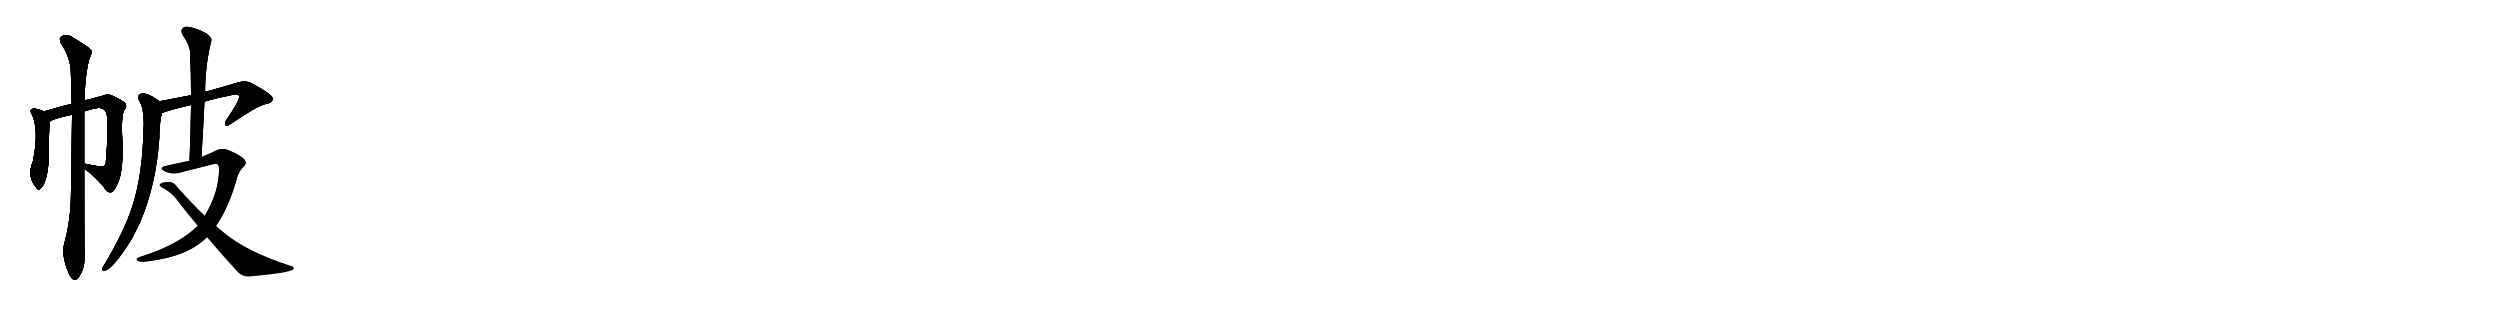 <svg version="1.1" viewBox="0 0 8192 1024" xmlns="http://www.w3.org/2000/svg">
  
  <g transform="scale(1, -1) translate(0, -900)" class="origin">
    <style type="text/css">
        .origin {display:none;}
        .hide {display:none;}
        .stroke {fill: #000000;}
        
.step1 {transform: translateX(1024px);}
.step2 {transform: translateX(2048px);}
.step3 {transform: translateX(3072px);}
.step4 {transform: translateX(4096px);}
.step5 {transform: translateX(5120px);}
.step6 {transform: translateX(6144px);}
.step7 {transform: translateX(7168px);}
.step8 {transform: translateX(8192px);}
.step9 {transform: translateX(9216px);}
.step10 {transform: translateX(10240px);}
.step11 {transform: translateX(11264px);}
.step12 {transform: translateX(12288px);}
.step13 {transform: translateX(13312px);}
.step14 {transform: translateX(14336px);}
.step15 {transform: translateX(15360px);}
.step16 {transform: translateX(16384px);}
.step17 {transform: translateX(17408px);}
.step18 {transform: translateX(18432px);}
.step19 {transform: translateX(19456px);}
.step20 {transform: translateX(20480px);}
.step21 {transform: translateX(21504px);}
.step22 {transform: translateX(22528px);}
.step23 {transform: translateX(23552px);}
.step24 {transform: translateX(24576px);}
.step25 {transform: translateX(25600px);}
.step26 {transform: translateX(26624px);}
.step27 {transform: translateX(27648px);}
.step28 {transform: translateX(28672px);}
.step29 {transform: translateX(29696px);}
    </style>

    <path d="M 144 535 Q 122 545 108 544 Q 96 540 102 530 Q 130 479 108 372 Q 87 321 118 287 Q 124 275 132 281 Q 154 299 159 370 Q 160 476 163 501 C 165 526 165 526 144 535 Z" fill="lightgray"/>
    <path d="M 276 349 Q 282 342 296 332 Q 329 304 349 275 Q 359 266 369 272 Q 376 276 387 303 Q 402 334 402 420 Q 395 523 408 541 Q 417 551 411 561 Q 402 571 367 587 Q 352 594 339 587 Q 326 583 291 574 Q 282 573 277 570 L 235 559 Q 214 556 144 535 C 115 526 136 487 163 501 Q 170 510 235 524 L 276 535 Q 324 551 335 544 Q 348 540 351 518 Q 355 466 347 373 Q 348 354 331 354 Q 303 358 281 363 Q 278 364 276 363 C 257 366 257 366 276 349 Z" fill="lightgray"/>
    <path d="M 210 100 Q 201 61 225 5 Q 232 -11 239 -15 Q 245 -21 252 -14 Q 259 -10 269 11 Q 278 33 277 64 Q 276 100 276 349 L 276 363 Q 276 439 276 535 L 277 570 Q 278 652 293 709 Q 302 724 299 736 Q 292 745 239 777 Q 217 793 198 778 Q 194 774 199 759 Q 230 713 232 667 Q 233 616 235 559 L 235 524 L 236 522 Q 235 387 232 241 Q 229 168 210 100 Z" fill="lightgray"/>
    <path d="M 670 567 Q 710 579 753 587 Q 781 596 784 584 Q 783 566 741 506 Q 734 493 740 489 Q 744 485 758 495 Q 837 550 870 559 Q 895 563 893 578 Q 893 590 825 627 Q 806 637 780 630 Q 722 612 672 599 L 626 588 Q 577 579 522 568 C 493 562 503 520 531 530 Q 564 542 626 556 L 670 567 Z" fill="lightgray"/>
    <path d="M 522 568 Q 480 601 459 592 Q 449 585 455 572 Q 470 553 471 492 Q 470 483 470 473 Q 467 328 434 225 Q 407 141 342 33 Q 338 26 335 21 Q 334 11 343 13 Q 371 19 433 119 Q 445 143 458 169 Q 512 295 522 447 Q 523 505 531 530 C 537 557 537 557 522 568 Z" fill="lightgray"/>
    <path d="M 660 385 Q 666 479 670 567 L 672 599 Q 672 683 692 765 Q 696 775 677 790 Q 643 808 621 811 Q 605 815 598 806 Q 591 799 599 785 Q 623 751 623 726 Q 626 660 626 588 L 626 556 Q 625 469 621 373 C 620 343 658 355 660 385 Z" fill="lightgray"/>
    <path d="M 708 160 Q 747 217 773 304 Q 780 337 798 354 Q 813 367 796 382 Q 777 397 745 409 Q 724 416 705 405 Q 683 395 660 385 L 621 373 Q 534 355 533 353 Q 524 346 542 338 Q 567 326 603 338 Q 651 350 698 362 Q 717 369 718 348 Q 718 270 671 193 L 648 160 Q 585 97 456 57 Q 443 53 451 46 Q 458 40 485 44 Q 617 60 678 123 L 708 160 Z" fill="lightgray"/>
    <path d="M 678 123 Q 730 62 777 11 Q 793 -7 817 -6 Q 953 6 962 18 Q 965 25 955 28 Q 805 76 730 141 Q 718 150 708 160 L 671 193 Q 629 233 581 287 Q 571 303 554 304 Q 530 304 524 296 Q 521 292 529 286 Q 563 270 585 238 Q 616 198 648 160 L 678 123 Z" fill="lightgray"/></g>
<g transform="scale(1, -1) translate(0, -900)">
    <style type="text/css">
        .origin {display:none;}
        .hide {display:none;}
        .stroke {fill: #000000;}
        
.step1 {transform: translateX(1024px);}
.step2 {transform: translateX(2048px);}
.step3 {transform: translateX(3072px);}
.step4 {transform: translateX(4096px);}
.step5 {transform: translateX(5120px);}
.step6 {transform: translateX(6144px);}
.step7 {transform: translateX(7168px);}
.step8 {transform: translateX(8192px);}
.step9 {transform: translateX(9216px);}
.step10 {transform: translateX(10240px);}
.step11 {transform: translateX(11264px);}
.step12 {transform: translateX(12288px);}
.step13 {transform: translateX(13312px);}
.step14 {transform: translateX(14336px);}
.step15 {transform: translateX(15360px);}
.step16 {transform: translateX(16384px);}
.step17 {transform: translateX(17408px);}
.step18 {transform: translateX(18432px);}
.step19 {transform: translateX(19456px);}
.step20 {transform: translateX(20480px);}
.step21 {transform: translateX(21504px);}
.step22 {transform: translateX(22528px);}
.step23 {transform: translateX(23552px);}
.step24 {transform: translateX(24576px);}
.step25 {transform: translateX(25600px);}
.step26 {transform: translateX(26624px);}
.step27 {transform: translateX(27648px);}
.step28 {transform: translateX(28672px);}
.step29 {transform: translateX(29696px);}
    </style>

    <path d="M 144 535 Q 122 545 108 544 Q 96 540 102 530 Q 130 479 108 372 Q 87 321 118 287 Q 124 275 132 281 Q 154 299 159 370 Q 160 476 163 501 C 165 526 165 526 144 535 Z" fill="lightgray" class="stroke step0"/>
    <path d="M 276 349 Q 282 342 296 332 Q 329 304 349 275 Q 359 266 369 272 Q 376 276 387 303 Q 402 334 402 420 Q 395 523 408 541 Q 417 551 411 561 Q 402 571 367 587 Q 352 594 339 587 Q 326 583 291 574 Q 282 573 277 570 L 235 559 Q 214 556 144 535 C 115 526 136 487 163 501 Q 170 510 235 524 L 276 535 Q 324 551 335 544 Q 348 540 351 518 Q 355 466 347 373 Q 348 354 331 354 Q 303 358 281 363 Q 278 364 276 363 C 257 366 257 366 276 349 Z" fill="lightgray" class="hide"/>
    <path d="M 210 100 Q 201 61 225 5 Q 232 -11 239 -15 Q 245 -21 252 -14 Q 259 -10 269 11 Q 278 33 277 64 Q 276 100 276 349 L 276 363 Q 276 439 276 535 L 277 570 Q 278 652 293 709 Q 302 724 299 736 Q 292 745 239 777 Q 217 793 198 778 Q 194 774 199 759 Q 230 713 232 667 Q 233 616 235 559 L 235 524 L 236 522 Q 235 387 232 241 Q 229 168 210 100 Z" fill="lightgray" class="hide"/>
    <path d="M 670 567 Q 710 579 753 587 Q 781 596 784 584 Q 783 566 741 506 Q 734 493 740 489 Q 744 485 758 495 Q 837 550 870 559 Q 895 563 893 578 Q 893 590 825 627 Q 806 637 780 630 Q 722 612 672 599 L 626 588 Q 577 579 522 568 C 493 562 503 520 531 530 Q 564 542 626 556 L 670 567 Z" fill="lightgray" class="hide"/>
    <path d="M 522 568 Q 480 601 459 592 Q 449 585 455 572 Q 470 553 471 492 Q 470 483 470 473 Q 467 328 434 225 Q 407 141 342 33 Q 338 26 335 21 Q 334 11 343 13 Q 371 19 433 119 Q 445 143 458 169 Q 512 295 522 447 Q 523 505 531 530 C 537 557 537 557 522 568 Z" fill="lightgray" class="hide"/>
    <path d="M 660 385 Q 666 479 670 567 L 672 599 Q 672 683 692 765 Q 696 775 677 790 Q 643 808 621 811 Q 605 815 598 806 Q 591 799 599 785 Q 623 751 623 726 Q 626 660 626 588 L 626 556 Q 625 469 621 373 C 620 343 658 355 660 385 Z" fill="lightgray" class="hide"/>
    <path d="M 708 160 Q 747 217 773 304 Q 780 337 798 354 Q 813 367 796 382 Q 777 397 745 409 Q 724 416 705 405 Q 683 395 660 385 L 621 373 Q 534 355 533 353 Q 524 346 542 338 Q 567 326 603 338 Q 651 350 698 362 Q 717 369 718 348 Q 718 270 671 193 L 648 160 Q 585 97 456 57 Q 443 53 451 46 Q 458 40 485 44 Q 617 60 678 123 L 708 160 Z" fill="lightgray" class="hide"/>
    <path d="M 678 123 Q 730 62 777 11 Q 793 -7 817 -6 Q 953 6 962 18 Q 965 25 955 28 Q 805 76 730 141 Q 718 150 708 160 L 671 193 Q 629 233 581 287 Q 571 303 554 304 Q 530 304 524 296 Q 521 292 529 286 Q 563 270 585 238 Q 616 198 648 160 L 678 123 Z" fill="lightgray" class="hide"/></g><g transform="scale(1, -1) translate(0, -900)">
    <style type="text/css">
        .origin {display:none;}
        .hide {display:none;}
        .stroke {fill: #000000;}
        
.step1 {transform: translateX(1024px);}
.step2 {transform: translateX(2048px);}
.step3 {transform: translateX(3072px);}
.step4 {transform: translateX(4096px);}
.step5 {transform: translateX(5120px);}
.step6 {transform: translateX(6144px);}
.step7 {transform: translateX(7168px);}
.step8 {transform: translateX(8192px);}
.step9 {transform: translateX(9216px);}
.step10 {transform: translateX(10240px);}
.step11 {transform: translateX(11264px);}
.step12 {transform: translateX(12288px);}
.step13 {transform: translateX(13312px);}
.step14 {transform: translateX(14336px);}
.step15 {transform: translateX(15360px);}
.step16 {transform: translateX(16384px);}
.step17 {transform: translateX(17408px);}
.step18 {transform: translateX(18432px);}
.step19 {transform: translateX(19456px);}
.step20 {transform: translateX(20480px);}
.step21 {transform: translateX(21504px);}
.step22 {transform: translateX(22528px);}
.step23 {transform: translateX(23552px);}
.step24 {transform: translateX(24576px);}
.step25 {transform: translateX(25600px);}
.step26 {transform: translateX(26624px);}
.step27 {transform: translateX(27648px);}
.step28 {transform: translateX(28672px);}
.step29 {transform: translateX(29696px);}
    </style>

    <path d="M 144 535 Q 122 545 108 544 Q 96 540 102 530 Q 130 479 108 372 Q 87 321 118 287 Q 124 275 132 281 Q 154 299 159 370 Q 160 476 163 501 C 165 526 165 526 144 535 Z" fill="lightgray" class="stroke step1"/>
    <path d="M 276 349 Q 282 342 296 332 Q 329 304 349 275 Q 359 266 369 272 Q 376 276 387 303 Q 402 334 402 420 Q 395 523 408 541 Q 417 551 411 561 Q 402 571 367 587 Q 352 594 339 587 Q 326 583 291 574 Q 282 573 277 570 L 235 559 Q 214 556 144 535 C 115 526 136 487 163 501 Q 170 510 235 524 L 276 535 Q 324 551 335 544 Q 348 540 351 518 Q 355 466 347 373 Q 348 354 331 354 Q 303 358 281 363 Q 278 364 276 363 C 257 366 257 366 276 349 Z" fill="lightgray" class="stroke step1"/>
    <path d="M 210 100 Q 201 61 225 5 Q 232 -11 239 -15 Q 245 -21 252 -14 Q 259 -10 269 11 Q 278 33 277 64 Q 276 100 276 349 L 276 363 Q 276 439 276 535 L 277 570 Q 278 652 293 709 Q 302 724 299 736 Q 292 745 239 777 Q 217 793 198 778 Q 194 774 199 759 Q 230 713 232 667 Q 233 616 235 559 L 235 524 L 236 522 Q 235 387 232 241 Q 229 168 210 100 Z" fill="lightgray" class="hide"/>
    <path d="M 670 567 Q 710 579 753 587 Q 781 596 784 584 Q 783 566 741 506 Q 734 493 740 489 Q 744 485 758 495 Q 837 550 870 559 Q 895 563 893 578 Q 893 590 825 627 Q 806 637 780 630 Q 722 612 672 599 L 626 588 Q 577 579 522 568 C 493 562 503 520 531 530 Q 564 542 626 556 L 670 567 Z" fill="lightgray" class="hide"/>
    <path d="M 522 568 Q 480 601 459 592 Q 449 585 455 572 Q 470 553 471 492 Q 470 483 470 473 Q 467 328 434 225 Q 407 141 342 33 Q 338 26 335 21 Q 334 11 343 13 Q 371 19 433 119 Q 445 143 458 169 Q 512 295 522 447 Q 523 505 531 530 C 537 557 537 557 522 568 Z" fill="lightgray" class="hide"/>
    <path d="M 660 385 Q 666 479 670 567 L 672 599 Q 672 683 692 765 Q 696 775 677 790 Q 643 808 621 811 Q 605 815 598 806 Q 591 799 599 785 Q 623 751 623 726 Q 626 660 626 588 L 626 556 Q 625 469 621 373 C 620 343 658 355 660 385 Z" fill="lightgray" class="hide"/>
    <path d="M 708 160 Q 747 217 773 304 Q 780 337 798 354 Q 813 367 796 382 Q 777 397 745 409 Q 724 416 705 405 Q 683 395 660 385 L 621 373 Q 534 355 533 353 Q 524 346 542 338 Q 567 326 603 338 Q 651 350 698 362 Q 717 369 718 348 Q 718 270 671 193 L 648 160 Q 585 97 456 57 Q 443 53 451 46 Q 458 40 485 44 Q 617 60 678 123 L 708 160 Z" fill="lightgray" class="hide"/>
    <path d="M 678 123 Q 730 62 777 11 Q 793 -7 817 -6 Q 953 6 962 18 Q 965 25 955 28 Q 805 76 730 141 Q 718 150 708 160 L 671 193 Q 629 233 581 287 Q 571 303 554 304 Q 530 304 524 296 Q 521 292 529 286 Q 563 270 585 238 Q 616 198 648 160 L 678 123 Z" fill="lightgray" class="hide"/></g><g transform="scale(1, -1) translate(0, -900)">
    <style type="text/css">
        .origin {display:none;}
        .hide {display:none;}
        .stroke {fill: #000000;}
        
.step1 {transform: translateX(1024px);}
.step2 {transform: translateX(2048px);}
.step3 {transform: translateX(3072px);}
.step4 {transform: translateX(4096px);}
.step5 {transform: translateX(5120px);}
.step6 {transform: translateX(6144px);}
.step7 {transform: translateX(7168px);}
.step8 {transform: translateX(8192px);}
.step9 {transform: translateX(9216px);}
.step10 {transform: translateX(10240px);}
.step11 {transform: translateX(11264px);}
.step12 {transform: translateX(12288px);}
.step13 {transform: translateX(13312px);}
.step14 {transform: translateX(14336px);}
.step15 {transform: translateX(15360px);}
.step16 {transform: translateX(16384px);}
.step17 {transform: translateX(17408px);}
.step18 {transform: translateX(18432px);}
.step19 {transform: translateX(19456px);}
.step20 {transform: translateX(20480px);}
.step21 {transform: translateX(21504px);}
.step22 {transform: translateX(22528px);}
.step23 {transform: translateX(23552px);}
.step24 {transform: translateX(24576px);}
.step25 {transform: translateX(25600px);}
.step26 {transform: translateX(26624px);}
.step27 {transform: translateX(27648px);}
.step28 {transform: translateX(28672px);}
.step29 {transform: translateX(29696px);}
    </style>

    <path d="M 144 535 Q 122 545 108 544 Q 96 540 102 530 Q 130 479 108 372 Q 87 321 118 287 Q 124 275 132 281 Q 154 299 159 370 Q 160 476 163 501 C 165 526 165 526 144 535 Z" fill="lightgray" class="stroke step2"/>
    <path d="M 276 349 Q 282 342 296 332 Q 329 304 349 275 Q 359 266 369 272 Q 376 276 387 303 Q 402 334 402 420 Q 395 523 408 541 Q 417 551 411 561 Q 402 571 367 587 Q 352 594 339 587 Q 326 583 291 574 Q 282 573 277 570 L 235 559 Q 214 556 144 535 C 115 526 136 487 163 501 Q 170 510 235 524 L 276 535 Q 324 551 335 544 Q 348 540 351 518 Q 355 466 347 373 Q 348 354 331 354 Q 303 358 281 363 Q 278 364 276 363 C 257 366 257 366 276 349 Z" fill="lightgray" class="stroke step2"/>
    <path d="M 210 100 Q 201 61 225 5 Q 232 -11 239 -15 Q 245 -21 252 -14 Q 259 -10 269 11 Q 278 33 277 64 Q 276 100 276 349 L 276 363 Q 276 439 276 535 L 277 570 Q 278 652 293 709 Q 302 724 299 736 Q 292 745 239 777 Q 217 793 198 778 Q 194 774 199 759 Q 230 713 232 667 Q 233 616 235 559 L 235 524 L 236 522 Q 235 387 232 241 Q 229 168 210 100 Z" fill="lightgray" class="stroke step2"/>
    <path d="M 670 567 Q 710 579 753 587 Q 781 596 784 584 Q 783 566 741 506 Q 734 493 740 489 Q 744 485 758 495 Q 837 550 870 559 Q 895 563 893 578 Q 893 590 825 627 Q 806 637 780 630 Q 722 612 672 599 L 626 588 Q 577 579 522 568 C 493 562 503 520 531 530 Q 564 542 626 556 L 670 567 Z" fill="lightgray" class="hide"/>
    <path d="M 522 568 Q 480 601 459 592 Q 449 585 455 572 Q 470 553 471 492 Q 470 483 470 473 Q 467 328 434 225 Q 407 141 342 33 Q 338 26 335 21 Q 334 11 343 13 Q 371 19 433 119 Q 445 143 458 169 Q 512 295 522 447 Q 523 505 531 530 C 537 557 537 557 522 568 Z" fill="lightgray" class="hide"/>
    <path d="M 660 385 Q 666 479 670 567 L 672 599 Q 672 683 692 765 Q 696 775 677 790 Q 643 808 621 811 Q 605 815 598 806 Q 591 799 599 785 Q 623 751 623 726 Q 626 660 626 588 L 626 556 Q 625 469 621 373 C 620 343 658 355 660 385 Z" fill="lightgray" class="hide"/>
    <path d="M 708 160 Q 747 217 773 304 Q 780 337 798 354 Q 813 367 796 382 Q 777 397 745 409 Q 724 416 705 405 Q 683 395 660 385 L 621 373 Q 534 355 533 353 Q 524 346 542 338 Q 567 326 603 338 Q 651 350 698 362 Q 717 369 718 348 Q 718 270 671 193 L 648 160 Q 585 97 456 57 Q 443 53 451 46 Q 458 40 485 44 Q 617 60 678 123 L 708 160 Z" fill="lightgray" class="hide"/>
    <path d="M 678 123 Q 730 62 777 11 Q 793 -7 817 -6 Q 953 6 962 18 Q 965 25 955 28 Q 805 76 730 141 Q 718 150 708 160 L 671 193 Q 629 233 581 287 Q 571 303 554 304 Q 530 304 524 296 Q 521 292 529 286 Q 563 270 585 238 Q 616 198 648 160 L 678 123 Z" fill="lightgray" class="hide"/></g><g transform="scale(1, -1) translate(0, -900)">
    <style type="text/css">
        .origin {display:none;}
        .hide {display:none;}
        .stroke {fill: #000000;}
        
.step1 {transform: translateX(1024px);}
.step2 {transform: translateX(2048px);}
.step3 {transform: translateX(3072px);}
.step4 {transform: translateX(4096px);}
.step5 {transform: translateX(5120px);}
.step6 {transform: translateX(6144px);}
.step7 {transform: translateX(7168px);}
.step8 {transform: translateX(8192px);}
.step9 {transform: translateX(9216px);}
.step10 {transform: translateX(10240px);}
.step11 {transform: translateX(11264px);}
.step12 {transform: translateX(12288px);}
.step13 {transform: translateX(13312px);}
.step14 {transform: translateX(14336px);}
.step15 {transform: translateX(15360px);}
.step16 {transform: translateX(16384px);}
.step17 {transform: translateX(17408px);}
.step18 {transform: translateX(18432px);}
.step19 {transform: translateX(19456px);}
.step20 {transform: translateX(20480px);}
.step21 {transform: translateX(21504px);}
.step22 {transform: translateX(22528px);}
.step23 {transform: translateX(23552px);}
.step24 {transform: translateX(24576px);}
.step25 {transform: translateX(25600px);}
.step26 {transform: translateX(26624px);}
.step27 {transform: translateX(27648px);}
.step28 {transform: translateX(28672px);}
.step29 {transform: translateX(29696px);}
    </style>

    <path d="M 144 535 Q 122 545 108 544 Q 96 540 102 530 Q 130 479 108 372 Q 87 321 118 287 Q 124 275 132 281 Q 154 299 159 370 Q 160 476 163 501 C 165 526 165 526 144 535 Z" fill="lightgray" class="stroke step3"/>
    <path d="M 276 349 Q 282 342 296 332 Q 329 304 349 275 Q 359 266 369 272 Q 376 276 387 303 Q 402 334 402 420 Q 395 523 408 541 Q 417 551 411 561 Q 402 571 367 587 Q 352 594 339 587 Q 326 583 291 574 Q 282 573 277 570 L 235 559 Q 214 556 144 535 C 115 526 136 487 163 501 Q 170 510 235 524 L 276 535 Q 324 551 335 544 Q 348 540 351 518 Q 355 466 347 373 Q 348 354 331 354 Q 303 358 281 363 Q 278 364 276 363 C 257 366 257 366 276 349 Z" fill="lightgray" class="stroke step3"/>
    <path d="M 210 100 Q 201 61 225 5 Q 232 -11 239 -15 Q 245 -21 252 -14 Q 259 -10 269 11 Q 278 33 277 64 Q 276 100 276 349 L 276 363 Q 276 439 276 535 L 277 570 Q 278 652 293 709 Q 302 724 299 736 Q 292 745 239 777 Q 217 793 198 778 Q 194 774 199 759 Q 230 713 232 667 Q 233 616 235 559 L 235 524 L 236 522 Q 235 387 232 241 Q 229 168 210 100 Z" fill="lightgray" class="stroke step3"/>
    <path d="M 670 567 Q 710 579 753 587 Q 781 596 784 584 Q 783 566 741 506 Q 734 493 740 489 Q 744 485 758 495 Q 837 550 870 559 Q 895 563 893 578 Q 893 590 825 627 Q 806 637 780 630 Q 722 612 672 599 L 626 588 Q 577 579 522 568 C 493 562 503 520 531 530 Q 564 542 626 556 L 670 567 Z" fill="lightgray" class="stroke step3"/>
    <path d="M 522 568 Q 480 601 459 592 Q 449 585 455 572 Q 470 553 471 492 Q 470 483 470 473 Q 467 328 434 225 Q 407 141 342 33 Q 338 26 335 21 Q 334 11 343 13 Q 371 19 433 119 Q 445 143 458 169 Q 512 295 522 447 Q 523 505 531 530 C 537 557 537 557 522 568 Z" fill="lightgray" class="hide"/>
    <path d="M 660 385 Q 666 479 670 567 L 672 599 Q 672 683 692 765 Q 696 775 677 790 Q 643 808 621 811 Q 605 815 598 806 Q 591 799 599 785 Q 623 751 623 726 Q 626 660 626 588 L 626 556 Q 625 469 621 373 C 620 343 658 355 660 385 Z" fill="lightgray" class="hide"/>
    <path d="M 708 160 Q 747 217 773 304 Q 780 337 798 354 Q 813 367 796 382 Q 777 397 745 409 Q 724 416 705 405 Q 683 395 660 385 L 621 373 Q 534 355 533 353 Q 524 346 542 338 Q 567 326 603 338 Q 651 350 698 362 Q 717 369 718 348 Q 718 270 671 193 L 648 160 Q 585 97 456 57 Q 443 53 451 46 Q 458 40 485 44 Q 617 60 678 123 L 708 160 Z" fill="lightgray" class="hide"/>
    <path d="M 678 123 Q 730 62 777 11 Q 793 -7 817 -6 Q 953 6 962 18 Q 965 25 955 28 Q 805 76 730 141 Q 718 150 708 160 L 671 193 Q 629 233 581 287 Q 571 303 554 304 Q 530 304 524 296 Q 521 292 529 286 Q 563 270 585 238 Q 616 198 648 160 L 678 123 Z" fill="lightgray" class="hide"/></g><g transform="scale(1, -1) translate(0, -900)">
    <style type="text/css">
        .origin {display:none;}
        .hide {display:none;}
        .stroke {fill: #000000;}
        
.step1 {transform: translateX(1024px);}
.step2 {transform: translateX(2048px);}
.step3 {transform: translateX(3072px);}
.step4 {transform: translateX(4096px);}
.step5 {transform: translateX(5120px);}
.step6 {transform: translateX(6144px);}
.step7 {transform: translateX(7168px);}
.step8 {transform: translateX(8192px);}
.step9 {transform: translateX(9216px);}
.step10 {transform: translateX(10240px);}
.step11 {transform: translateX(11264px);}
.step12 {transform: translateX(12288px);}
.step13 {transform: translateX(13312px);}
.step14 {transform: translateX(14336px);}
.step15 {transform: translateX(15360px);}
.step16 {transform: translateX(16384px);}
.step17 {transform: translateX(17408px);}
.step18 {transform: translateX(18432px);}
.step19 {transform: translateX(19456px);}
.step20 {transform: translateX(20480px);}
.step21 {transform: translateX(21504px);}
.step22 {transform: translateX(22528px);}
.step23 {transform: translateX(23552px);}
.step24 {transform: translateX(24576px);}
.step25 {transform: translateX(25600px);}
.step26 {transform: translateX(26624px);}
.step27 {transform: translateX(27648px);}
.step28 {transform: translateX(28672px);}
.step29 {transform: translateX(29696px);}
    </style>

    <path d="M 144 535 Q 122 545 108 544 Q 96 540 102 530 Q 130 479 108 372 Q 87 321 118 287 Q 124 275 132 281 Q 154 299 159 370 Q 160 476 163 501 C 165 526 165 526 144 535 Z" fill="lightgray" class="stroke step4"/>
    <path d="M 276 349 Q 282 342 296 332 Q 329 304 349 275 Q 359 266 369 272 Q 376 276 387 303 Q 402 334 402 420 Q 395 523 408 541 Q 417 551 411 561 Q 402 571 367 587 Q 352 594 339 587 Q 326 583 291 574 Q 282 573 277 570 L 235 559 Q 214 556 144 535 C 115 526 136 487 163 501 Q 170 510 235 524 L 276 535 Q 324 551 335 544 Q 348 540 351 518 Q 355 466 347 373 Q 348 354 331 354 Q 303 358 281 363 Q 278 364 276 363 C 257 366 257 366 276 349 Z" fill="lightgray" class="stroke step4"/>
    <path d="M 210 100 Q 201 61 225 5 Q 232 -11 239 -15 Q 245 -21 252 -14 Q 259 -10 269 11 Q 278 33 277 64 Q 276 100 276 349 L 276 363 Q 276 439 276 535 L 277 570 Q 278 652 293 709 Q 302 724 299 736 Q 292 745 239 777 Q 217 793 198 778 Q 194 774 199 759 Q 230 713 232 667 Q 233 616 235 559 L 235 524 L 236 522 Q 235 387 232 241 Q 229 168 210 100 Z" fill="lightgray" class="stroke step4"/>
    <path d="M 670 567 Q 710 579 753 587 Q 781 596 784 584 Q 783 566 741 506 Q 734 493 740 489 Q 744 485 758 495 Q 837 550 870 559 Q 895 563 893 578 Q 893 590 825 627 Q 806 637 780 630 Q 722 612 672 599 L 626 588 Q 577 579 522 568 C 493 562 503 520 531 530 Q 564 542 626 556 L 670 567 Z" fill="lightgray" class="stroke step4"/>
    <path d="M 522 568 Q 480 601 459 592 Q 449 585 455 572 Q 470 553 471 492 Q 470 483 470 473 Q 467 328 434 225 Q 407 141 342 33 Q 338 26 335 21 Q 334 11 343 13 Q 371 19 433 119 Q 445 143 458 169 Q 512 295 522 447 Q 523 505 531 530 C 537 557 537 557 522 568 Z" fill="lightgray" class="stroke step4"/>
    <path d="M 660 385 Q 666 479 670 567 L 672 599 Q 672 683 692 765 Q 696 775 677 790 Q 643 808 621 811 Q 605 815 598 806 Q 591 799 599 785 Q 623 751 623 726 Q 626 660 626 588 L 626 556 Q 625 469 621 373 C 620 343 658 355 660 385 Z" fill="lightgray" class="hide"/>
    <path d="M 708 160 Q 747 217 773 304 Q 780 337 798 354 Q 813 367 796 382 Q 777 397 745 409 Q 724 416 705 405 Q 683 395 660 385 L 621 373 Q 534 355 533 353 Q 524 346 542 338 Q 567 326 603 338 Q 651 350 698 362 Q 717 369 718 348 Q 718 270 671 193 L 648 160 Q 585 97 456 57 Q 443 53 451 46 Q 458 40 485 44 Q 617 60 678 123 L 708 160 Z" fill="lightgray" class="hide"/>
    <path d="M 678 123 Q 730 62 777 11 Q 793 -7 817 -6 Q 953 6 962 18 Q 965 25 955 28 Q 805 76 730 141 Q 718 150 708 160 L 671 193 Q 629 233 581 287 Q 571 303 554 304 Q 530 304 524 296 Q 521 292 529 286 Q 563 270 585 238 Q 616 198 648 160 L 678 123 Z" fill="lightgray" class="hide"/></g><g transform="scale(1, -1) translate(0, -900)">
    <style type="text/css">
        .origin {display:none;}
        .hide {display:none;}
        .stroke {fill: #000000;}
        
.step1 {transform: translateX(1024px);}
.step2 {transform: translateX(2048px);}
.step3 {transform: translateX(3072px);}
.step4 {transform: translateX(4096px);}
.step5 {transform: translateX(5120px);}
.step6 {transform: translateX(6144px);}
.step7 {transform: translateX(7168px);}
.step8 {transform: translateX(8192px);}
.step9 {transform: translateX(9216px);}
.step10 {transform: translateX(10240px);}
.step11 {transform: translateX(11264px);}
.step12 {transform: translateX(12288px);}
.step13 {transform: translateX(13312px);}
.step14 {transform: translateX(14336px);}
.step15 {transform: translateX(15360px);}
.step16 {transform: translateX(16384px);}
.step17 {transform: translateX(17408px);}
.step18 {transform: translateX(18432px);}
.step19 {transform: translateX(19456px);}
.step20 {transform: translateX(20480px);}
.step21 {transform: translateX(21504px);}
.step22 {transform: translateX(22528px);}
.step23 {transform: translateX(23552px);}
.step24 {transform: translateX(24576px);}
.step25 {transform: translateX(25600px);}
.step26 {transform: translateX(26624px);}
.step27 {transform: translateX(27648px);}
.step28 {transform: translateX(28672px);}
.step29 {transform: translateX(29696px);}
    </style>

    <path d="M 144 535 Q 122 545 108 544 Q 96 540 102 530 Q 130 479 108 372 Q 87 321 118 287 Q 124 275 132 281 Q 154 299 159 370 Q 160 476 163 501 C 165 526 165 526 144 535 Z" fill="lightgray" class="stroke step5"/>
    <path d="M 276 349 Q 282 342 296 332 Q 329 304 349 275 Q 359 266 369 272 Q 376 276 387 303 Q 402 334 402 420 Q 395 523 408 541 Q 417 551 411 561 Q 402 571 367 587 Q 352 594 339 587 Q 326 583 291 574 Q 282 573 277 570 L 235 559 Q 214 556 144 535 C 115 526 136 487 163 501 Q 170 510 235 524 L 276 535 Q 324 551 335 544 Q 348 540 351 518 Q 355 466 347 373 Q 348 354 331 354 Q 303 358 281 363 Q 278 364 276 363 C 257 366 257 366 276 349 Z" fill="lightgray" class="stroke step5"/>
    <path d="M 210 100 Q 201 61 225 5 Q 232 -11 239 -15 Q 245 -21 252 -14 Q 259 -10 269 11 Q 278 33 277 64 Q 276 100 276 349 L 276 363 Q 276 439 276 535 L 277 570 Q 278 652 293 709 Q 302 724 299 736 Q 292 745 239 777 Q 217 793 198 778 Q 194 774 199 759 Q 230 713 232 667 Q 233 616 235 559 L 235 524 L 236 522 Q 235 387 232 241 Q 229 168 210 100 Z" fill="lightgray" class="stroke step5"/>
    <path d="M 670 567 Q 710 579 753 587 Q 781 596 784 584 Q 783 566 741 506 Q 734 493 740 489 Q 744 485 758 495 Q 837 550 870 559 Q 895 563 893 578 Q 893 590 825 627 Q 806 637 780 630 Q 722 612 672 599 L 626 588 Q 577 579 522 568 C 493 562 503 520 531 530 Q 564 542 626 556 L 670 567 Z" fill="lightgray" class="stroke step5"/>
    <path d="M 522 568 Q 480 601 459 592 Q 449 585 455 572 Q 470 553 471 492 Q 470 483 470 473 Q 467 328 434 225 Q 407 141 342 33 Q 338 26 335 21 Q 334 11 343 13 Q 371 19 433 119 Q 445 143 458 169 Q 512 295 522 447 Q 523 505 531 530 C 537 557 537 557 522 568 Z" fill="lightgray" class="stroke step5"/>
    <path d="M 660 385 Q 666 479 670 567 L 672 599 Q 672 683 692 765 Q 696 775 677 790 Q 643 808 621 811 Q 605 815 598 806 Q 591 799 599 785 Q 623 751 623 726 Q 626 660 626 588 L 626 556 Q 625 469 621 373 C 620 343 658 355 660 385 Z" fill="lightgray" class="stroke step5"/>
    <path d="M 708 160 Q 747 217 773 304 Q 780 337 798 354 Q 813 367 796 382 Q 777 397 745 409 Q 724 416 705 405 Q 683 395 660 385 L 621 373 Q 534 355 533 353 Q 524 346 542 338 Q 567 326 603 338 Q 651 350 698 362 Q 717 369 718 348 Q 718 270 671 193 L 648 160 Q 585 97 456 57 Q 443 53 451 46 Q 458 40 485 44 Q 617 60 678 123 L 708 160 Z" fill="lightgray" class="hide"/>
    <path d="M 678 123 Q 730 62 777 11 Q 793 -7 817 -6 Q 953 6 962 18 Q 965 25 955 28 Q 805 76 730 141 Q 718 150 708 160 L 671 193 Q 629 233 581 287 Q 571 303 554 304 Q 530 304 524 296 Q 521 292 529 286 Q 563 270 585 238 Q 616 198 648 160 L 678 123 Z" fill="lightgray" class="hide"/></g><g transform="scale(1, -1) translate(0, -900)">
    <style type="text/css">
        .origin {display:none;}
        .hide {display:none;}
        .stroke {fill: #000000;}
        
.step1 {transform: translateX(1024px);}
.step2 {transform: translateX(2048px);}
.step3 {transform: translateX(3072px);}
.step4 {transform: translateX(4096px);}
.step5 {transform: translateX(5120px);}
.step6 {transform: translateX(6144px);}
.step7 {transform: translateX(7168px);}
.step8 {transform: translateX(8192px);}
.step9 {transform: translateX(9216px);}
.step10 {transform: translateX(10240px);}
.step11 {transform: translateX(11264px);}
.step12 {transform: translateX(12288px);}
.step13 {transform: translateX(13312px);}
.step14 {transform: translateX(14336px);}
.step15 {transform: translateX(15360px);}
.step16 {transform: translateX(16384px);}
.step17 {transform: translateX(17408px);}
.step18 {transform: translateX(18432px);}
.step19 {transform: translateX(19456px);}
.step20 {transform: translateX(20480px);}
.step21 {transform: translateX(21504px);}
.step22 {transform: translateX(22528px);}
.step23 {transform: translateX(23552px);}
.step24 {transform: translateX(24576px);}
.step25 {transform: translateX(25600px);}
.step26 {transform: translateX(26624px);}
.step27 {transform: translateX(27648px);}
.step28 {transform: translateX(28672px);}
.step29 {transform: translateX(29696px);}
    </style>

    <path d="M 144 535 Q 122 545 108 544 Q 96 540 102 530 Q 130 479 108 372 Q 87 321 118 287 Q 124 275 132 281 Q 154 299 159 370 Q 160 476 163 501 C 165 526 165 526 144 535 Z" fill="lightgray" class="stroke step6"/>
    <path d="M 276 349 Q 282 342 296 332 Q 329 304 349 275 Q 359 266 369 272 Q 376 276 387 303 Q 402 334 402 420 Q 395 523 408 541 Q 417 551 411 561 Q 402 571 367 587 Q 352 594 339 587 Q 326 583 291 574 Q 282 573 277 570 L 235 559 Q 214 556 144 535 C 115 526 136 487 163 501 Q 170 510 235 524 L 276 535 Q 324 551 335 544 Q 348 540 351 518 Q 355 466 347 373 Q 348 354 331 354 Q 303 358 281 363 Q 278 364 276 363 C 257 366 257 366 276 349 Z" fill="lightgray" class="stroke step6"/>
    <path d="M 210 100 Q 201 61 225 5 Q 232 -11 239 -15 Q 245 -21 252 -14 Q 259 -10 269 11 Q 278 33 277 64 Q 276 100 276 349 L 276 363 Q 276 439 276 535 L 277 570 Q 278 652 293 709 Q 302 724 299 736 Q 292 745 239 777 Q 217 793 198 778 Q 194 774 199 759 Q 230 713 232 667 Q 233 616 235 559 L 235 524 L 236 522 Q 235 387 232 241 Q 229 168 210 100 Z" fill="lightgray" class="stroke step6"/>
    <path d="M 670 567 Q 710 579 753 587 Q 781 596 784 584 Q 783 566 741 506 Q 734 493 740 489 Q 744 485 758 495 Q 837 550 870 559 Q 895 563 893 578 Q 893 590 825 627 Q 806 637 780 630 Q 722 612 672 599 L 626 588 Q 577 579 522 568 C 493 562 503 520 531 530 Q 564 542 626 556 L 670 567 Z" fill="lightgray" class="stroke step6"/>
    <path d="M 522 568 Q 480 601 459 592 Q 449 585 455 572 Q 470 553 471 492 Q 470 483 470 473 Q 467 328 434 225 Q 407 141 342 33 Q 338 26 335 21 Q 334 11 343 13 Q 371 19 433 119 Q 445 143 458 169 Q 512 295 522 447 Q 523 505 531 530 C 537 557 537 557 522 568 Z" fill="lightgray" class="stroke step6"/>
    <path d="M 660 385 Q 666 479 670 567 L 672 599 Q 672 683 692 765 Q 696 775 677 790 Q 643 808 621 811 Q 605 815 598 806 Q 591 799 599 785 Q 623 751 623 726 Q 626 660 626 588 L 626 556 Q 625 469 621 373 C 620 343 658 355 660 385 Z" fill="lightgray" class="stroke step6"/>
    <path d="M 708 160 Q 747 217 773 304 Q 780 337 798 354 Q 813 367 796 382 Q 777 397 745 409 Q 724 416 705 405 Q 683 395 660 385 L 621 373 Q 534 355 533 353 Q 524 346 542 338 Q 567 326 603 338 Q 651 350 698 362 Q 717 369 718 348 Q 718 270 671 193 L 648 160 Q 585 97 456 57 Q 443 53 451 46 Q 458 40 485 44 Q 617 60 678 123 L 708 160 Z" fill="lightgray" class="stroke step6"/>
    <path d="M 678 123 Q 730 62 777 11 Q 793 -7 817 -6 Q 953 6 962 18 Q 965 25 955 28 Q 805 76 730 141 Q 718 150 708 160 L 671 193 Q 629 233 581 287 Q 571 303 554 304 Q 530 304 524 296 Q 521 292 529 286 Q 563 270 585 238 Q 616 198 648 160 L 678 123 Z" fill="lightgray" class="hide"/></g><g transform="scale(1, -1) translate(0, -900)">
    <style type="text/css">
        .origin {display:none;}
        .hide {display:none;}
        .stroke {fill: #000000;}
        
.step1 {transform: translateX(1024px);}
.step2 {transform: translateX(2048px);}
.step3 {transform: translateX(3072px);}
.step4 {transform: translateX(4096px);}
.step5 {transform: translateX(5120px);}
.step6 {transform: translateX(6144px);}
.step7 {transform: translateX(7168px);}
.step8 {transform: translateX(8192px);}
.step9 {transform: translateX(9216px);}
.step10 {transform: translateX(10240px);}
.step11 {transform: translateX(11264px);}
.step12 {transform: translateX(12288px);}
.step13 {transform: translateX(13312px);}
.step14 {transform: translateX(14336px);}
.step15 {transform: translateX(15360px);}
.step16 {transform: translateX(16384px);}
.step17 {transform: translateX(17408px);}
.step18 {transform: translateX(18432px);}
.step19 {transform: translateX(19456px);}
.step20 {transform: translateX(20480px);}
.step21 {transform: translateX(21504px);}
.step22 {transform: translateX(22528px);}
.step23 {transform: translateX(23552px);}
.step24 {transform: translateX(24576px);}
.step25 {transform: translateX(25600px);}
.step26 {transform: translateX(26624px);}
.step27 {transform: translateX(27648px);}
.step28 {transform: translateX(28672px);}
.step29 {transform: translateX(29696px);}
    </style>

    <path d="M 144 535 Q 122 545 108 544 Q 96 540 102 530 Q 130 479 108 372 Q 87 321 118 287 Q 124 275 132 281 Q 154 299 159 370 Q 160 476 163 501 C 165 526 165 526 144 535 Z" fill="lightgray" class="stroke step7"/>
    <path d="M 276 349 Q 282 342 296 332 Q 329 304 349 275 Q 359 266 369 272 Q 376 276 387 303 Q 402 334 402 420 Q 395 523 408 541 Q 417 551 411 561 Q 402 571 367 587 Q 352 594 339 587 Q 326 583 291 574 Q 282 573 277 570 L 235 559 Q 214 556 144 535 C 115 526 136 487 163 501 Q 170 510 235 524 L 276 535 Q 324 551 335 544 Q 348 540 351 518 Q 355 466 347 373 Q 348 354 331 354 Q 303 358 281 363 Q 278 364 276 363 C 257 366 257 366 276 349 Z" fill="lightgray" class="stroke step7"/>
    <path d="M 210 100 Q 201 61 225 5 Q 232 -11 239 -15 Q 245 -21 252 -14 Q 259 -10 269 11 Q 278 33 277 64 Q 276 100 276 349 L 276 363 Q 276 439 276 535 L 277 570 Q 278 652 293 709 Q 302 724 299 736 Q 292 745 239 777 Q 217 793 198 778 Q 194 774 199 759 Q 230 713 232 667 Q 233 616 235 559 L 235 524 L 236 522 Q 235 387 232 241 Q 229 168 210 100 Z" fill="lightgray" class="stroke step7"/>
    <path d="M 670 567 Q 710 579 753 587 Q 781 596 784 584 Q 783 566 741 506 Q 734 493 740 489 Q 744 485 758 495 Q 837 550 870 559 Q 895 563 893 578 Q 893 590 825 627 Q 806 637 780 630 Q 722 612 672 599 L 626 588 Q 577 579 522 568 C 493 562 503 520 531 530 Q 564 542 626 556 L 670 567 Z" fill="lightgray" class="stroke step7"/>
    <path d="M 522 568 Q 480 601 459 592 Q 449 585 455 572 Q 470 553 471 492 Q 470 483 470 473 Q 467 328 434 225 Q 407 141 342 33 Q 338 26 335 21 Q 334 11 343 13 Q 371 19 433 119 Q 445 143 458 169 Q 512 295 522 447 Q 523 505 531 530 C 537 557 537 557 522 568 Z" fill="lightgray" class="stroke step7"/>
    <path d="M 660 385 Q 666 479 670 567 L 672 599 Q 672 683 692 765 Q 696 775 677 790 Q 643 808 621 811 Q 605 815 598 806 Q 591 799 599 785 Q 623 751 623 726 Q 626 660 626 588 L 626 556 Q 625 469 621 373 C 620 343 658 355 660 385 Z" fill="lightgray" class="stroke step7"/>
    <path d="M 708 160 Q 747 217 773 304 Q 780 337 798 354 Q 813 367 796 382 Q 777 397 745 409 Q 724 416 705 405 Q 683 395 660 385 L 621 373 Q 534 355 533 353 Q 524 346 542 338 Q 567 326 603 338 Q 651 350 698 362 Q 717 369 718 348 Q 718 270 671 193 L 648 160 Q 585 97 456 57 Q 443 53 451 46 Q 458 40 485 44 Q 617 60 678 123 L 708 160 Z" fill="lightgray" class="stroke step7"/>
    <path d="M 678 123 Q 730 62 777 11 Q 793 -7 817 -6 Q 953 6 962 18 Q 965 25 955 28 Q 805 76 730 141 Q 718 150 708 160 L 671 193 Q 629 233 581 287 Q 571 303 554 304 Q 530 304 524 296 Q 521 292 529 286 Q 563 270 585 238 Q 616 198 648 160 L 678 123 Z" fill="lightgray" class="stroke step7"/></g></svg>